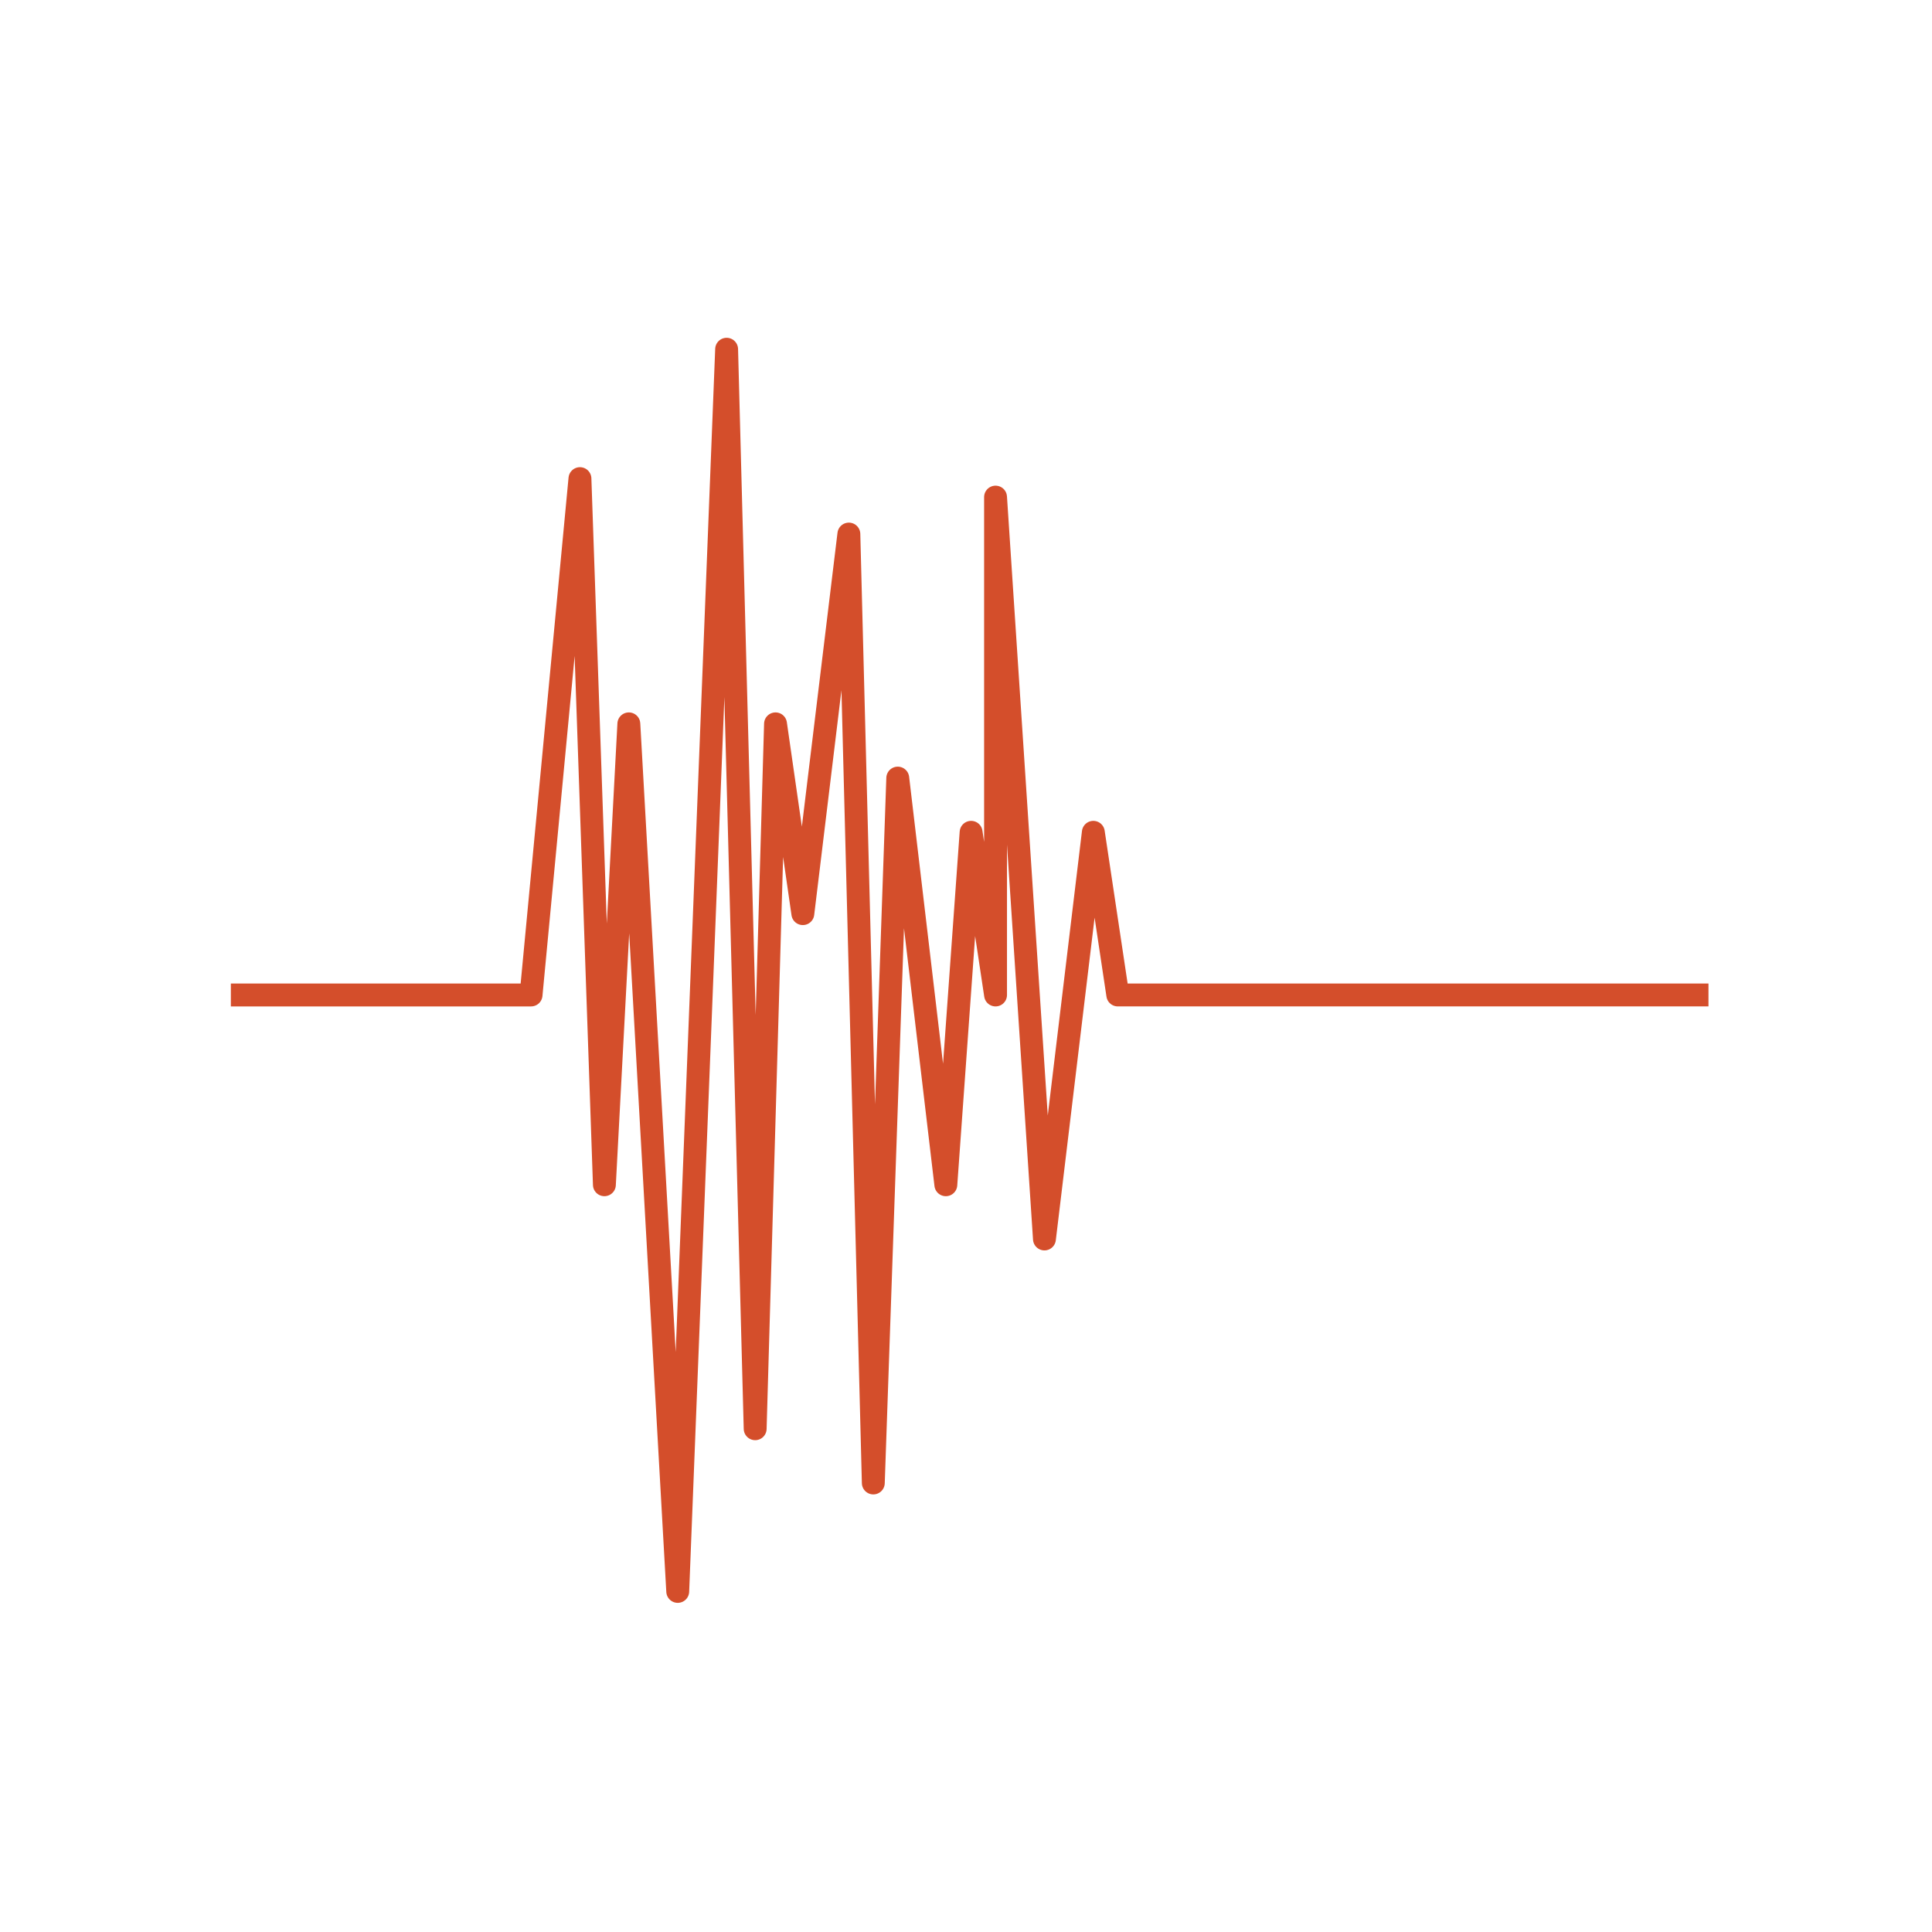 <svg width="512" height="512" version="1.1" viewBox="0 0 512 512" xmlns="http://www.w3.org/2000/svg">
 <path d="m61.179 263.68h79.555l12.957-136.84 6.479 187.13 6.479-122.14 12.957 229.91 12.957-329.19 7.564 286.08 5.394-186.8 7.238 50.293 12.198-100.59 6.479 251.47 6.479-186.8 12.74 107.77 6.696-93.402 6.479 43.109v-131.94l12.957 196.6 12.957-107.77 6.479 43.109h156.54" fill="none" stroke="#d44e2b" stroke-linejoin="round" stroke-width="6.063"/>
</svg>
